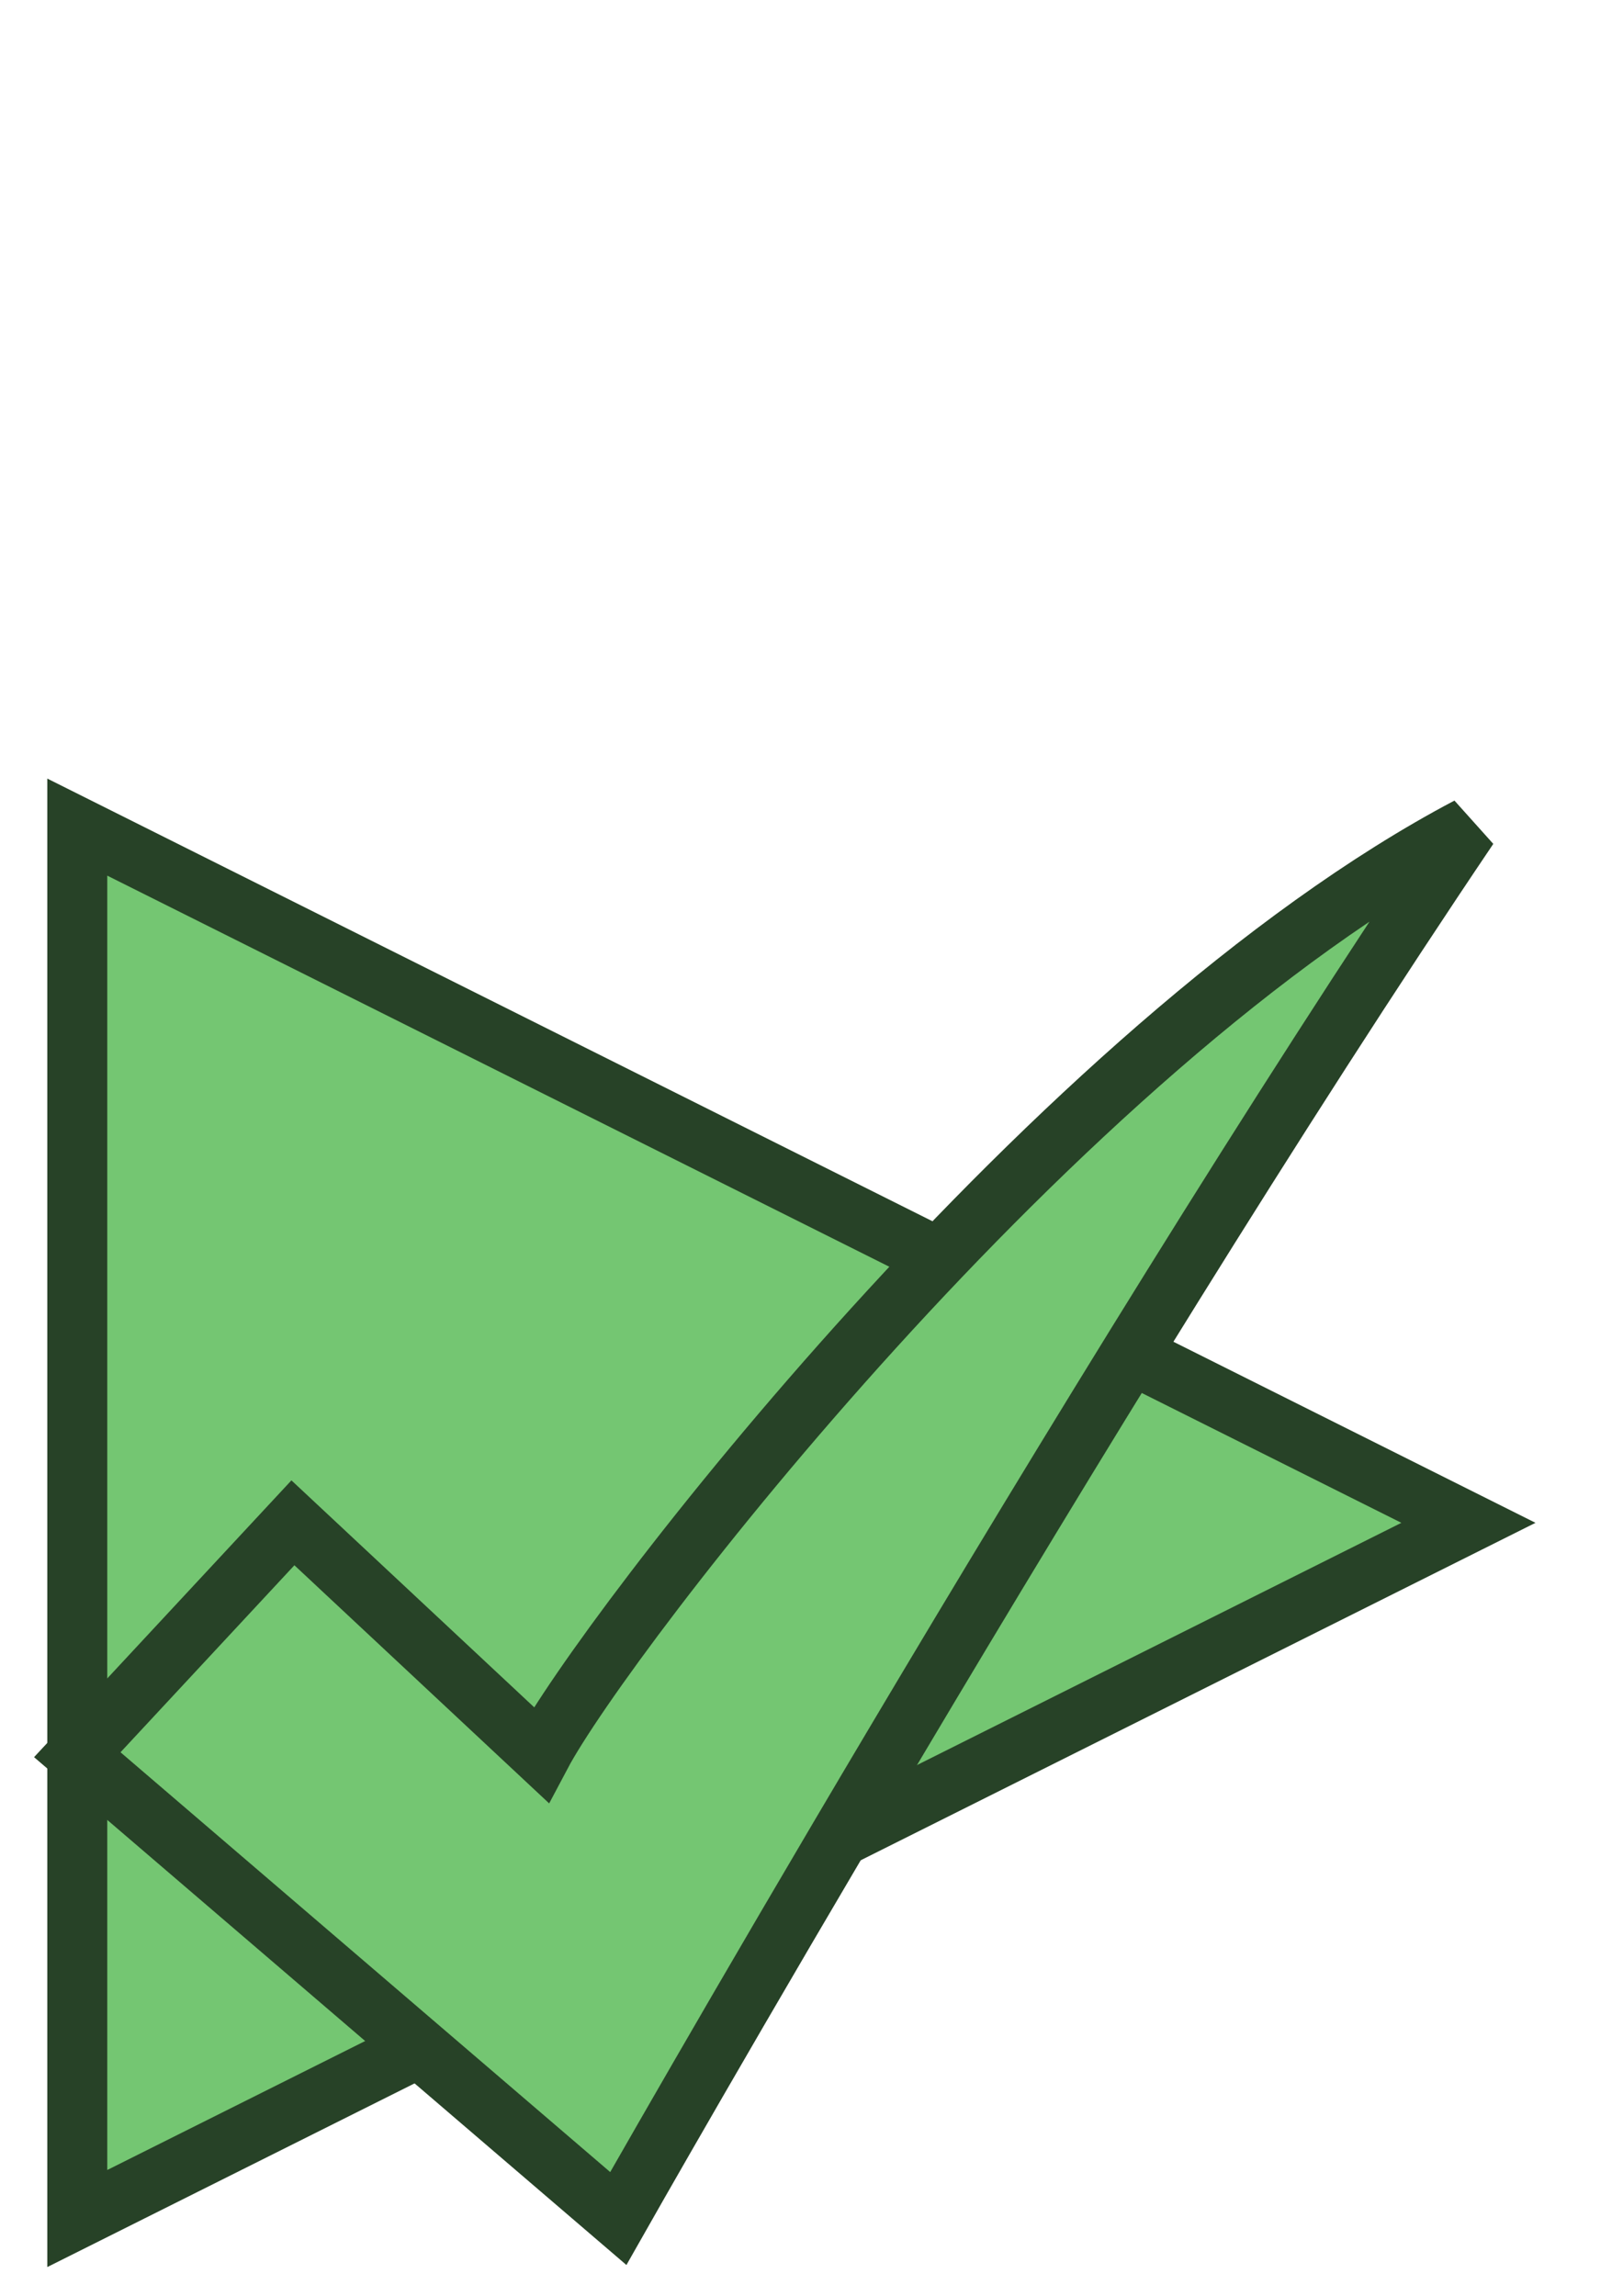 <?xml version="1.0" encoding="UTF-8" standalone="no"?>
<!DOCTYPE svg PUBLIC "-//W3C//DTD SVG 1.0//EN"
"http://www.w3.org/TR/2001/REC-SVG-20010904/DTD/svg10.dtd">
<!-- Created with Inkscape (http://www.inkscape.org/) -->
<svg
   xmlns="http://www.w3.org/2000/svg"
   xmlns:xlink="http://www.w3.org/1999/xlink"
   version="1.0"
   x="0"
   y="0"
   width="744.094"
   height="1052.362"
   id="svg1">
  <defs
     id="defs3" />
  <path
     d="M 35.433,1016.929 L 673.228,698.031 L 35.433,379.134 L 35.433,1016.929 z "
     style="fill:#74c672;fill-opacity:1;fill-rule:evenodd;stroke:#274227;stroke-width:27.5;stroke-linecap:butt;stroke-linejoin:miter;stroke-miterlimit:4;stroke-opacity:1;"
     id="path1532" />
  <path
     d="M 283.465,1016.929 C 283.465,1016.929 496.063,641.688 673.228,379.134 C 484.371,478.698 276.729,750.123 248.031,804.331 L 134.292,698.031 L 35.433,804.331 L 283.465,1016.929 z "
     style="fill:#74c672;fill-opacity:1;fill-rule:evenodd;stroke:#274227;stroke-width:27.5;stroke-linecap:butt;stroke-linejoin:miter;stroke-miterlimit:4;stroke-opacity:1;"
     id="path1545" />
</svg>
